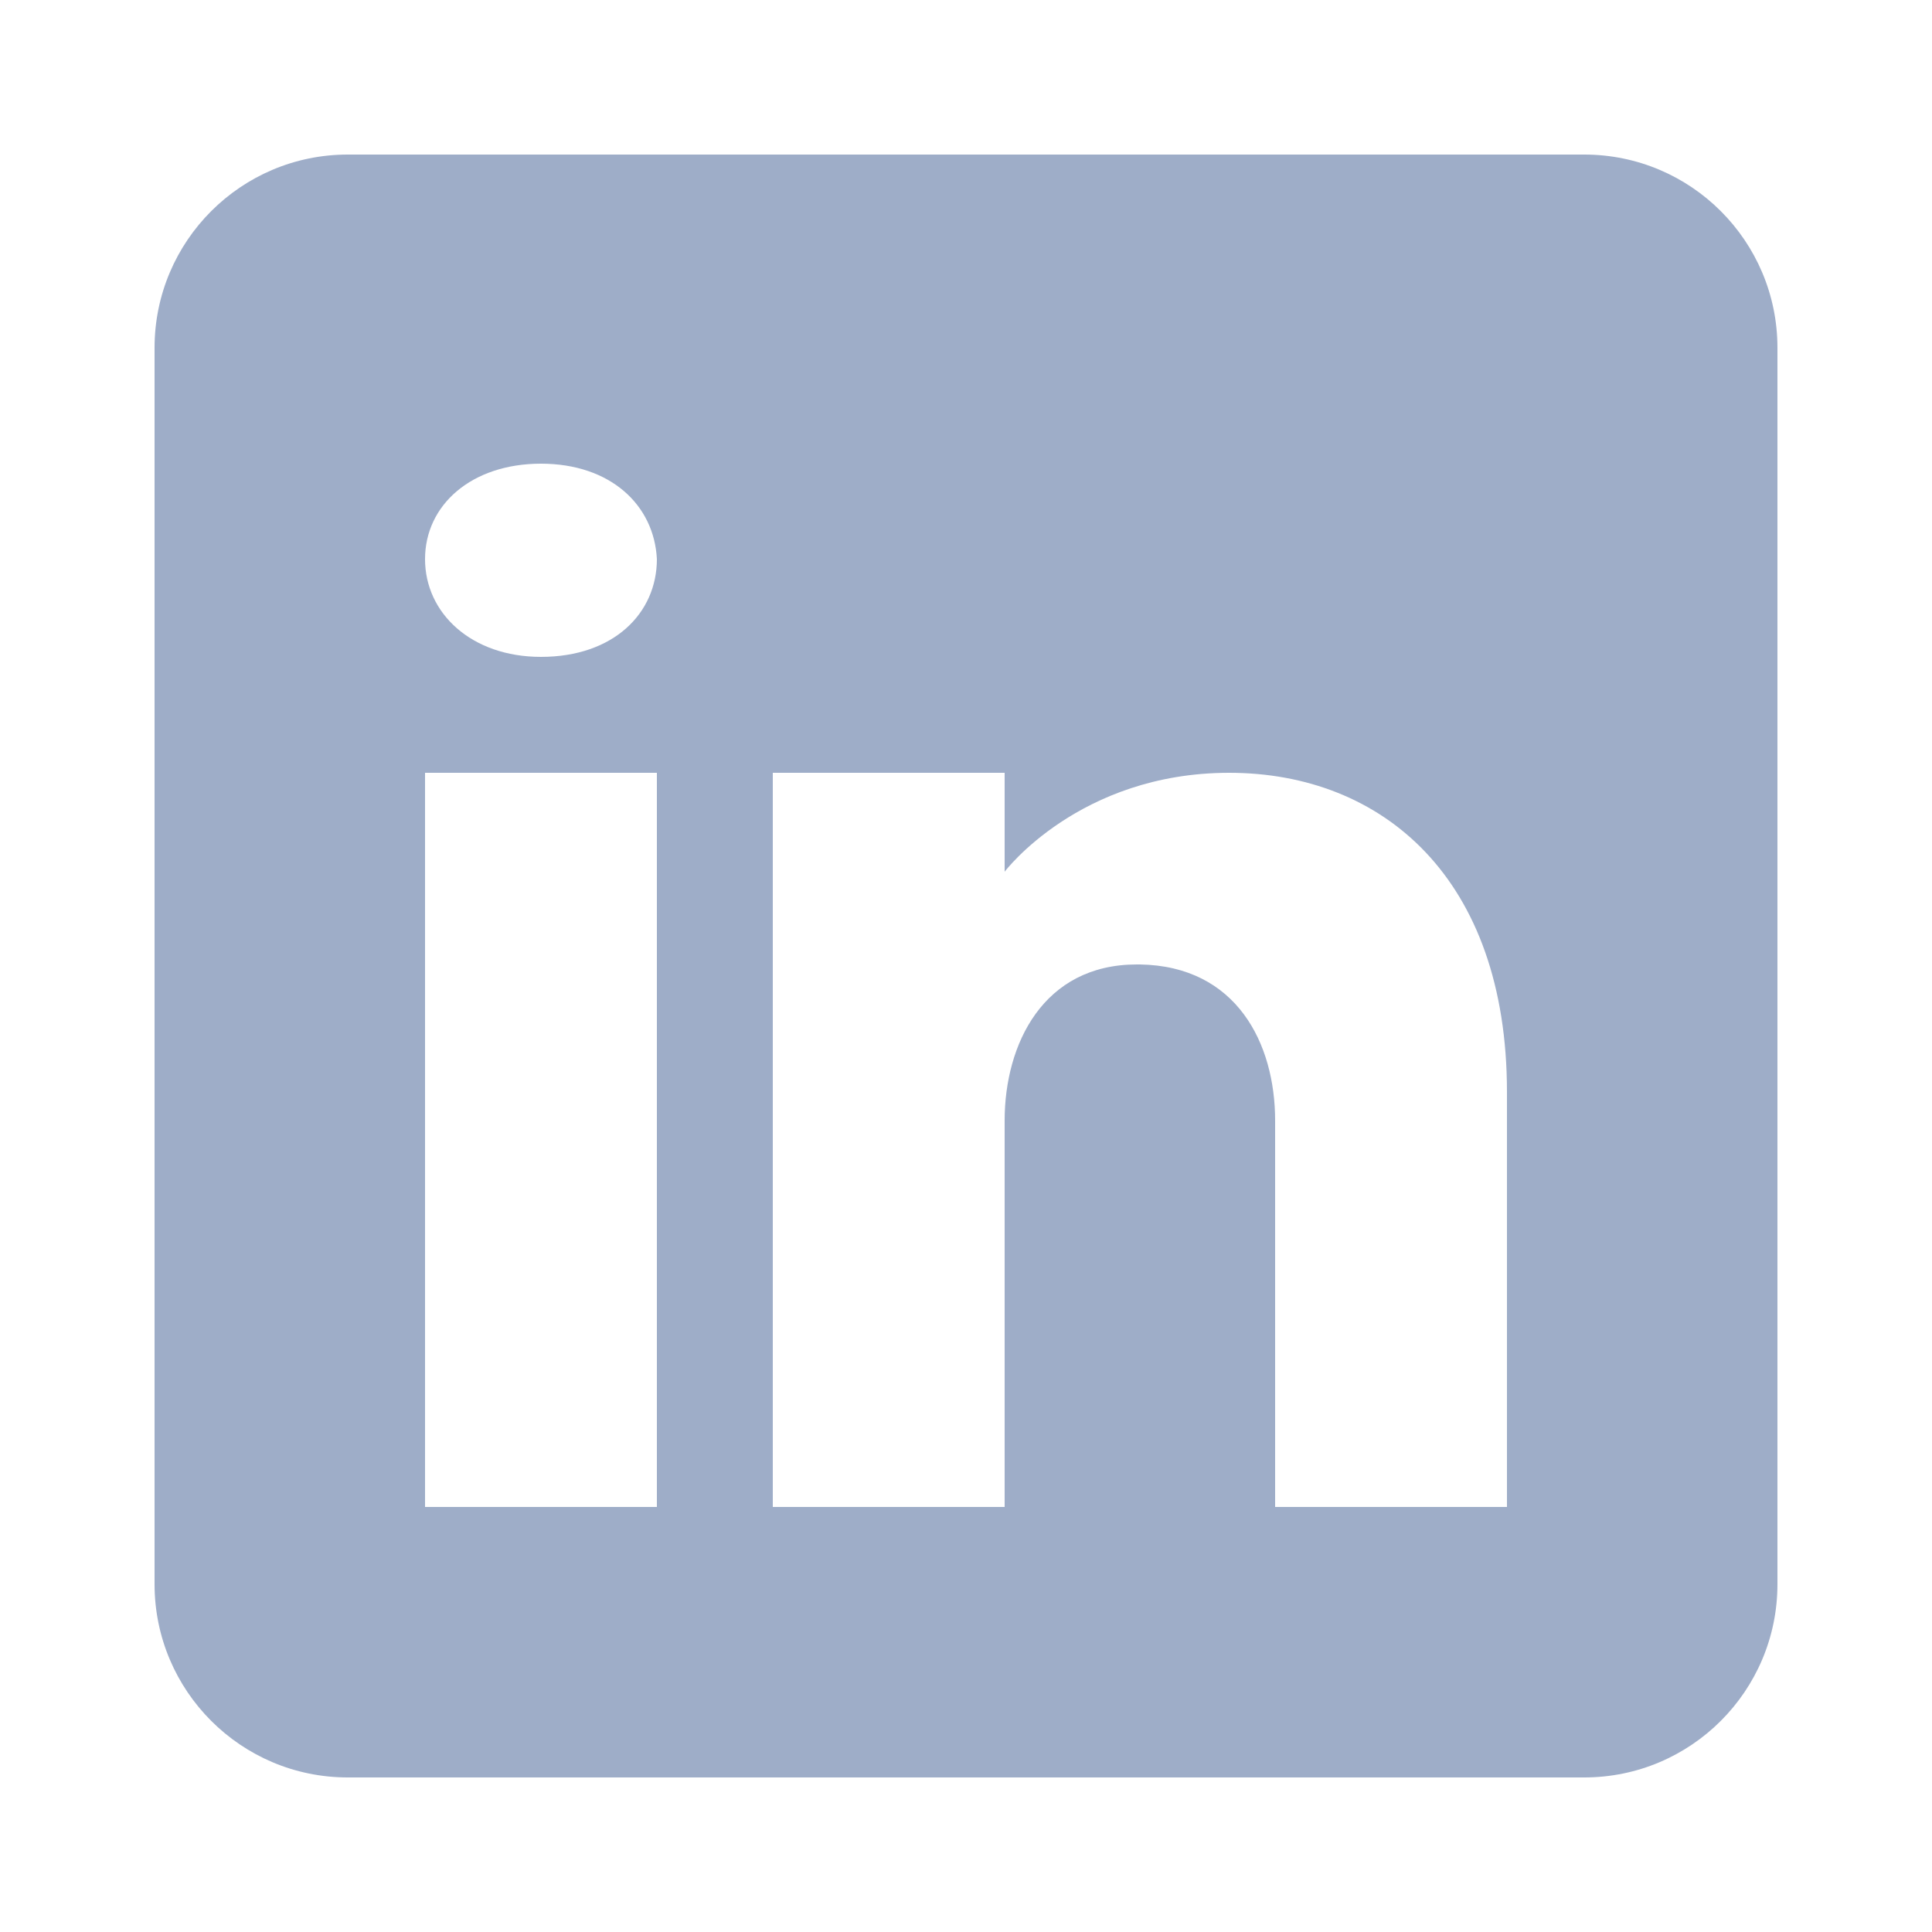<svg xmlns="http://www.w3.org/2000/svg" xmlns:xlink="http://www.w3.org/1999/xlink" viewBox="0,0,256,256" width="50px" height="50px"><g fill="#9eadc8" fill-rule="nonzero" stroke="none" stroke-width="1" stroke-linecap="butt" stroke-linejoin="miter" stroke-miterlimit="10" stroke-dasharray="" stroke-dashoffset="0" font-family="none" font-weight="none" font-size="none" text-anchor="none" style="mix-blend-mode: normal"><g transform="scale(5.12,5.12)"><path d="M41,4h-32c-2.76,0 -5,2.24 -5,5v32c0,2.76 2.24,5 5,5h32c2.76,0 5,-2.24 5,-5v-32c0,-2.76 -2.24,-5 -5,-5zM17,20v19h-6v-19zM11,14.47c0,-1.4 1.2,-2.47 3,-2.47c1.8,0 2.93,1.07 3,2.47c0,1.4 -1.12,2.53 -3,2.53c-1.8,0 -3,-1.13 -3,-2.53zM39,39h-6c0,0 0,-9.26 0,-10c0,-2 -1,-4 -3.5,-4.04h-0.08c-2.42,0 -3.42,2.06 -3.42,4.04c0,0.91 0,10 0,10h-6v-19h6v2.56c0,0 1.93,-2.56 5.81,-2.56c3.97,0 7.19,2.73 7.19,8.26z"></path></g></g></svg>